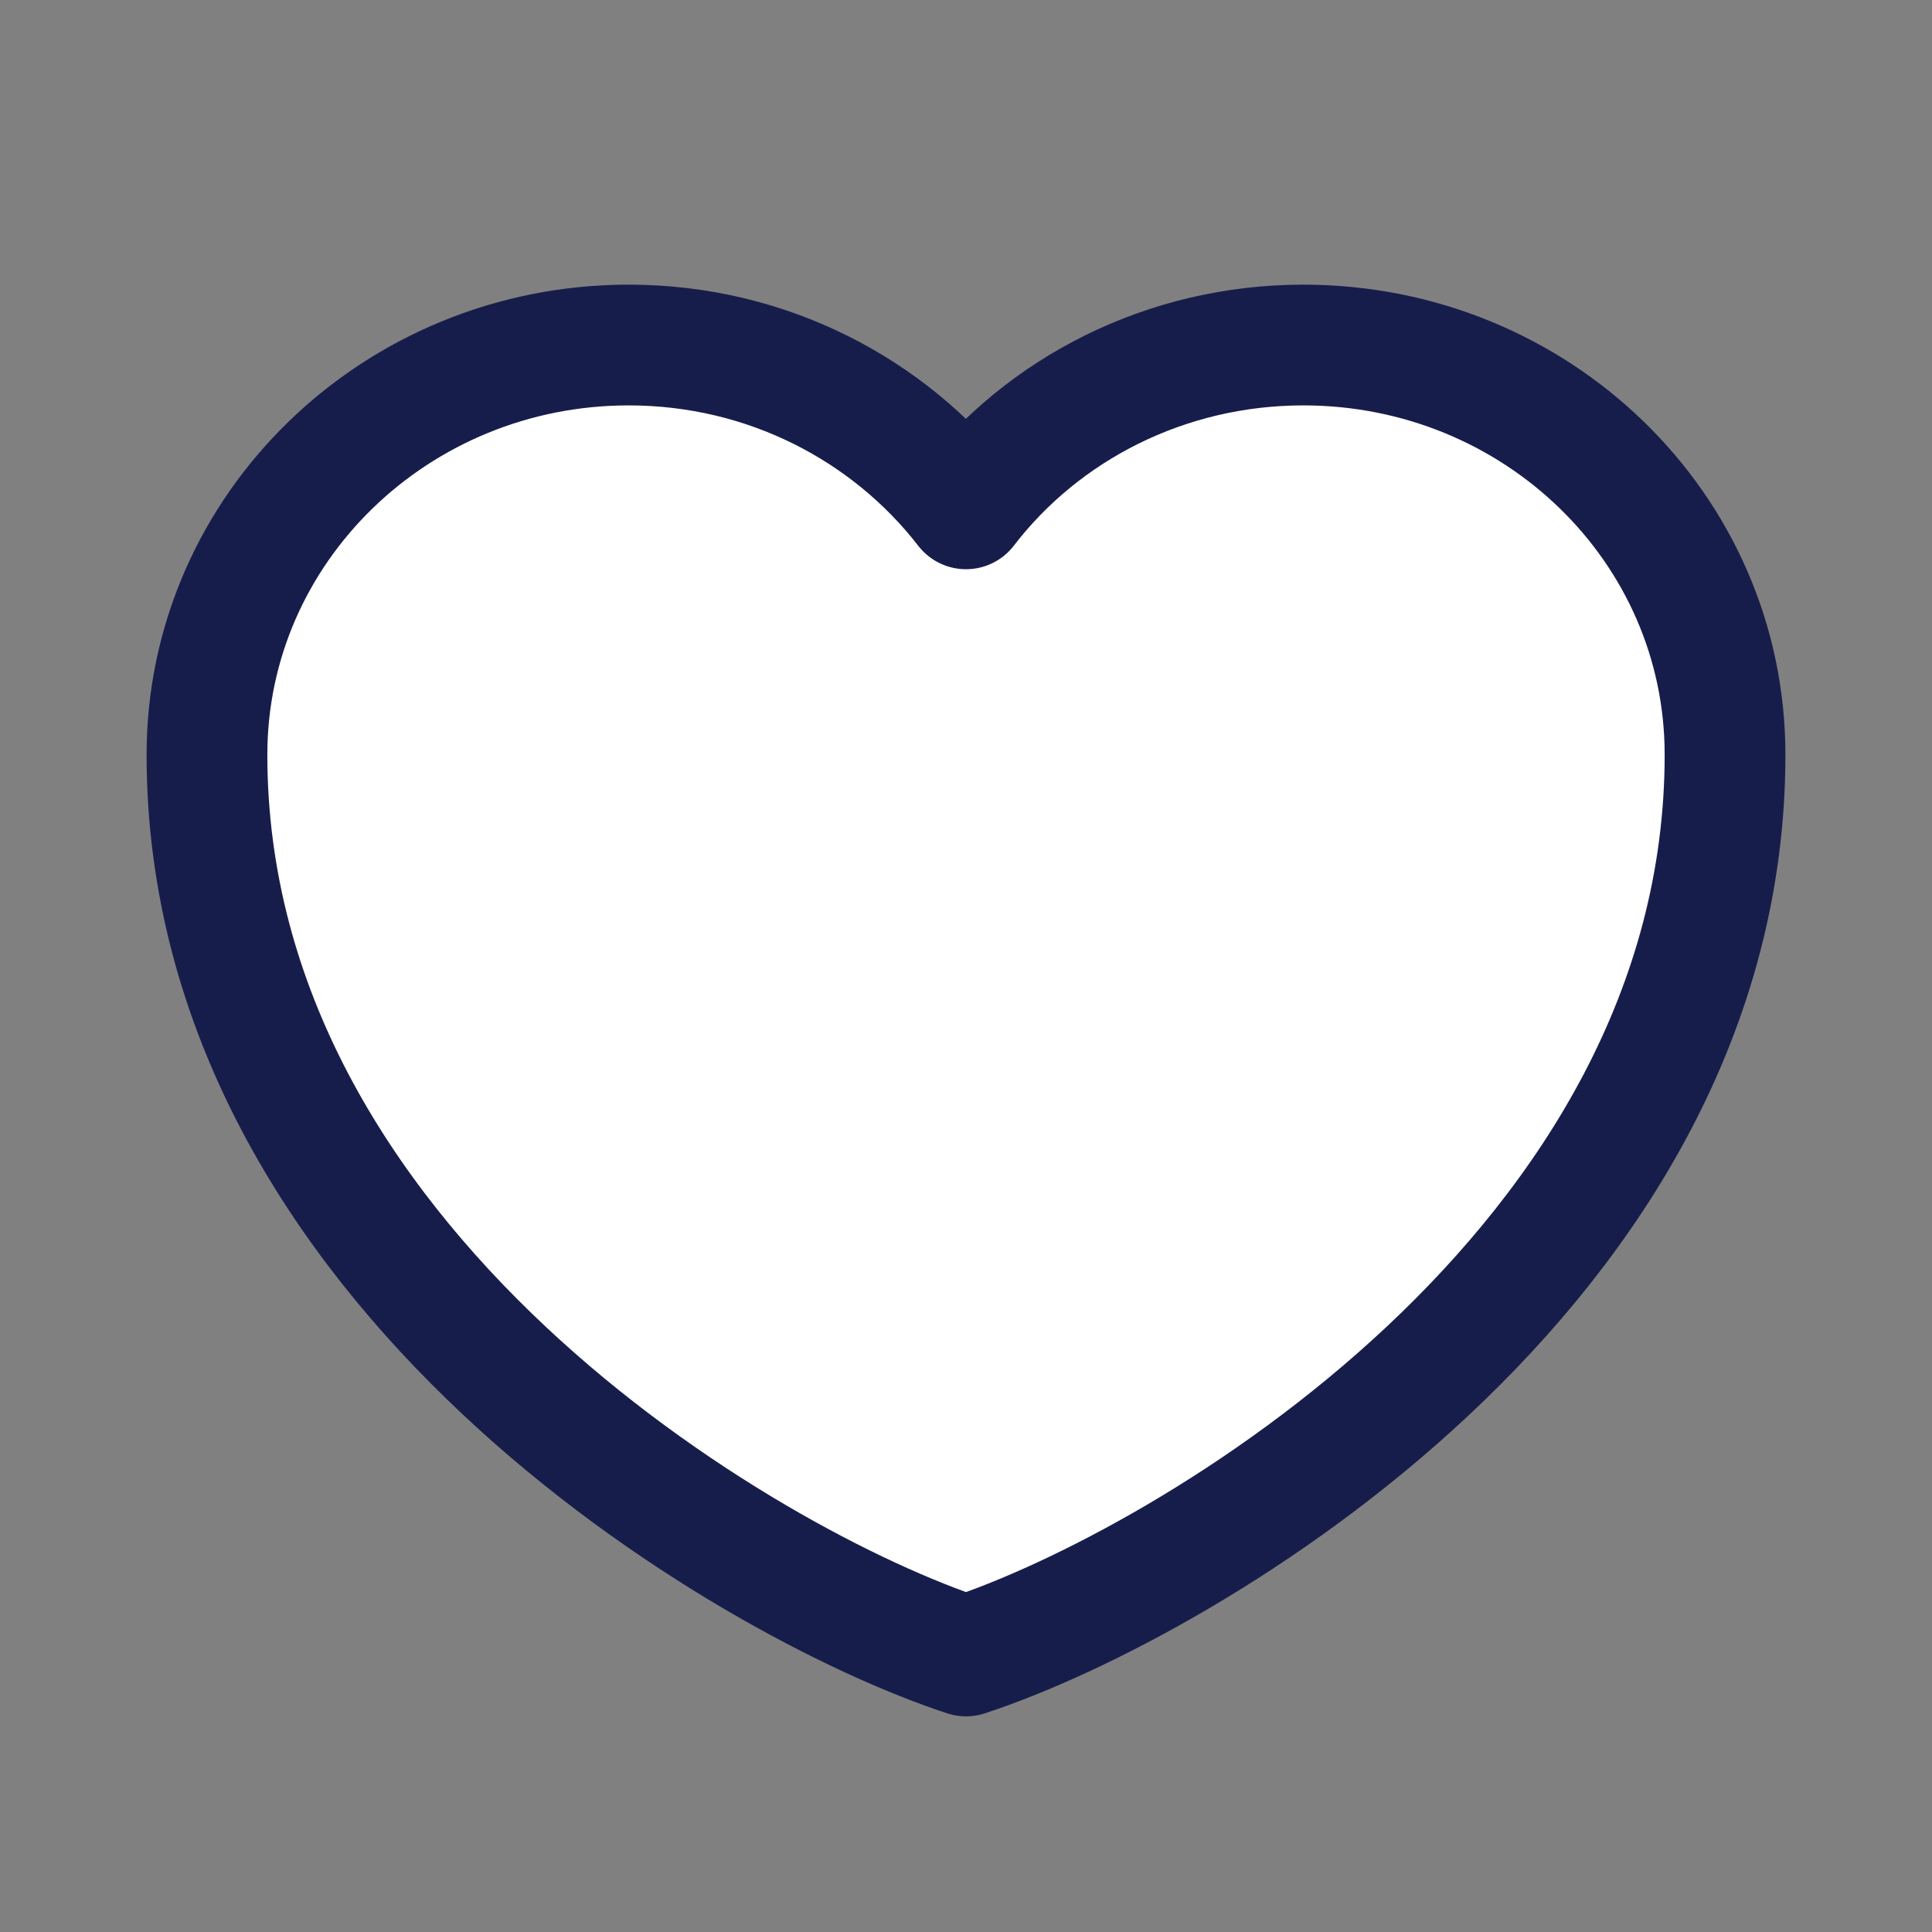 <svg width="24" height="24" viewBox="0 0 24 24" fill="none" xmlns="http://www.w3.org/2000/svg">
<rect x="0" y="0" width="24" height="24" fill="#808080" stroke="none"/>
<path d="M12 20.571C9.266 19.676 2.571 15.736 2.571 9.375C2.571 6.566 4.918 4.286 7.81 4.286C9.528 4.286 11.047 5.09 12 6.321C12.953 5.08 14.483 4.286 16.191 4.286C19.082 4.286 21.429 6.555 21.429 9.375C21.429 15.747 14.734 19.676 12 20.571Z" fill="white" stroke="#171D4B" stroke-width="1.5" stroke-linecap="round" stroke-linejoin="round"/>
</svg>
